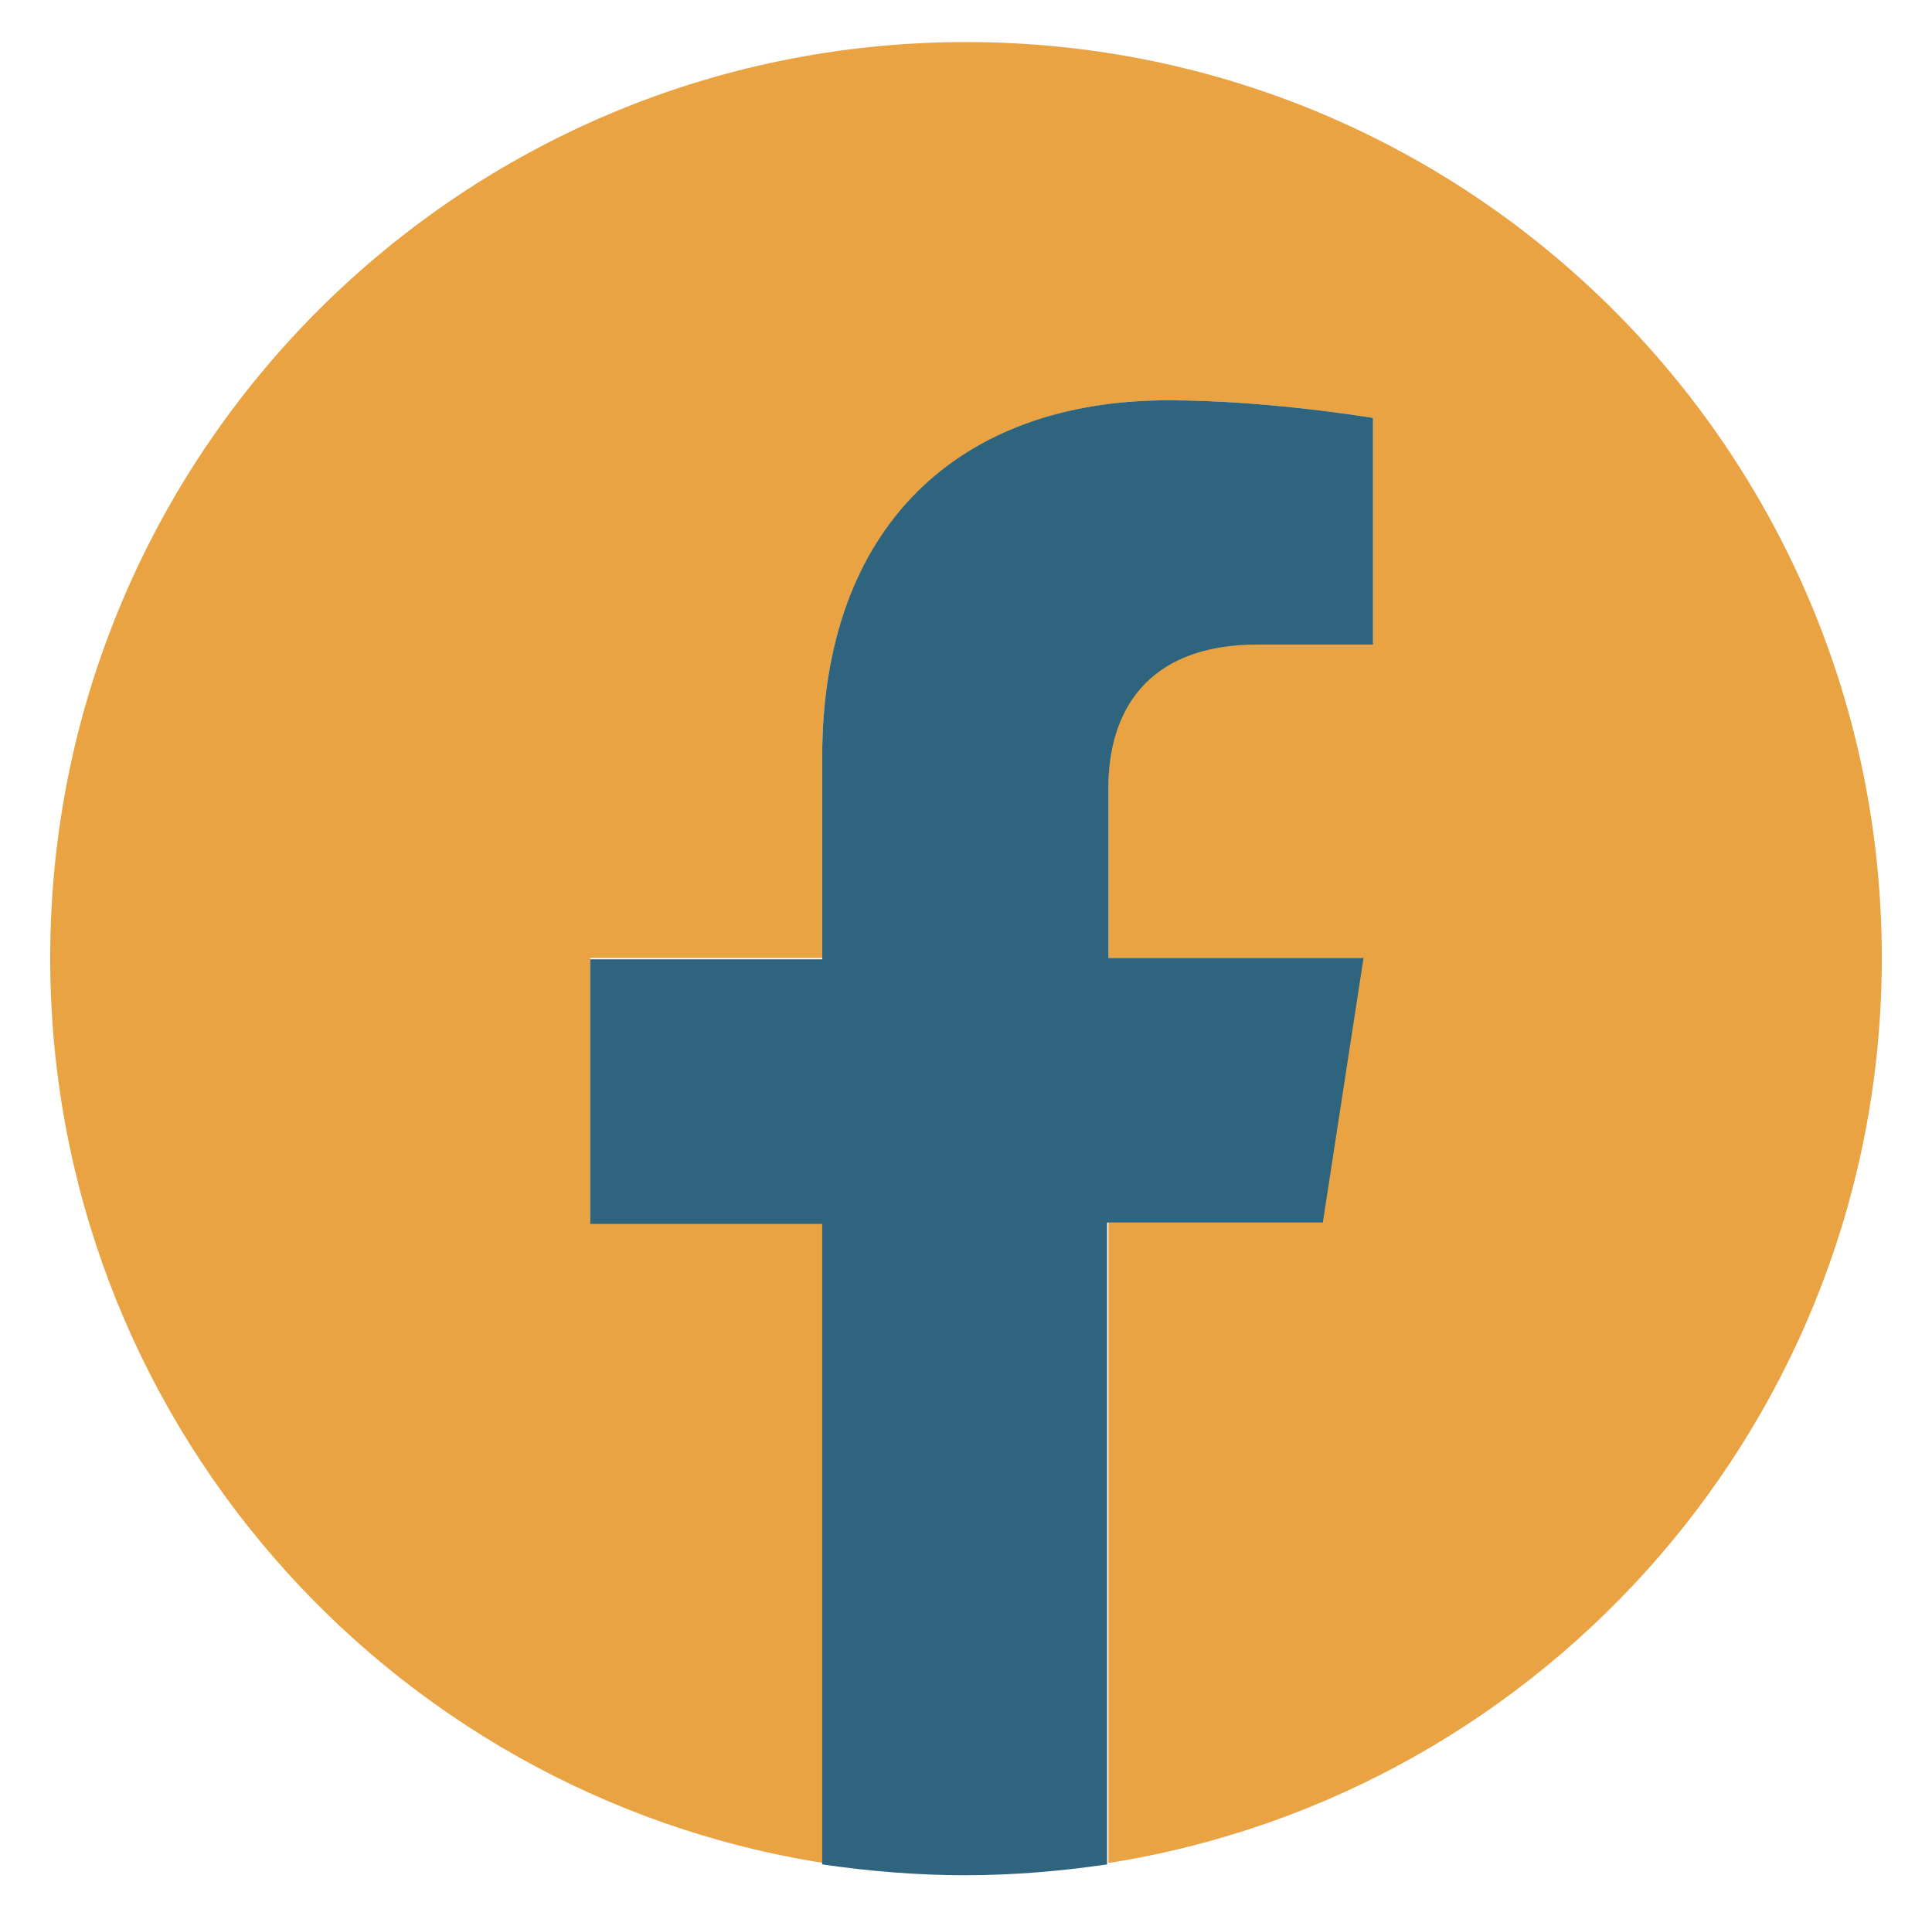 <?xml version="1.0" encoding="utf-8"?>
<!-- Generator: Adobe Illustrator 26.0.1, SVG Export Plug-In . SVG Version: 6.00 Build 0)  -->
<svg version="1.1" id="Layer_1" xmlns="http://www.w3.org/2000/svg" xmlns:xlink="http://www.w3.org/1999/xlink" x="0px" y="0px"
	 viewBox="0 0 142.4 141.2" style="enable-background:new 0 0 142.4 141.2;" xml:space="preserve">
<style type="text/css">
	.st0{clip-path:url(#SVGID_00000134249328704965725670000017496516861092331435_);}
	.st1{fill:#2E647D;}
	.st2{fill-rule:evenodd;clip-rule:evenodd;fill:#EAA342;}
	.st3{fill:#EAA342;}
	.st4{fill:#4697C0;}
	.st5{fill:#D85B37;}
</style>
<g>
	<path class="st3" d="M138.7,70.6c0-37.3-30.2-67.5-67.5-67.5S3.7,33.3,3.7,70.6c0,33.7,24.7,61.6,57,66.7V90.1H43.5V70.6h17.1V55.8
		c0-16.9,10.1-26.3,25.5-26.3c7.4,0,15.1,1.3,15.1,1.3v16.6h-8.5c-8.4,0-11,5.2-11,10.5v12.7h18.7l-3,19.5H81.7v47.2
		C114,132.2,138.7,104.3,138.7,70.6z"/>
	<path class="st1" d="M97.5,90.1l3-19.5H81.7V58c0-5.3,2.6-10.5,11-10.5h8.5V30.8c0,0-7.7-1.3-15.1-1.3c-15.4,0-25.5,9.3-25.5,26.3
		v14.9H43.5v19.5h17.1v47.2c3.4,0.5,7,0.8,10.5,0.8c3.6,0,7.1-0.3,10.5-0.8V90.1H97.5z"/>
</g>
</svg>
